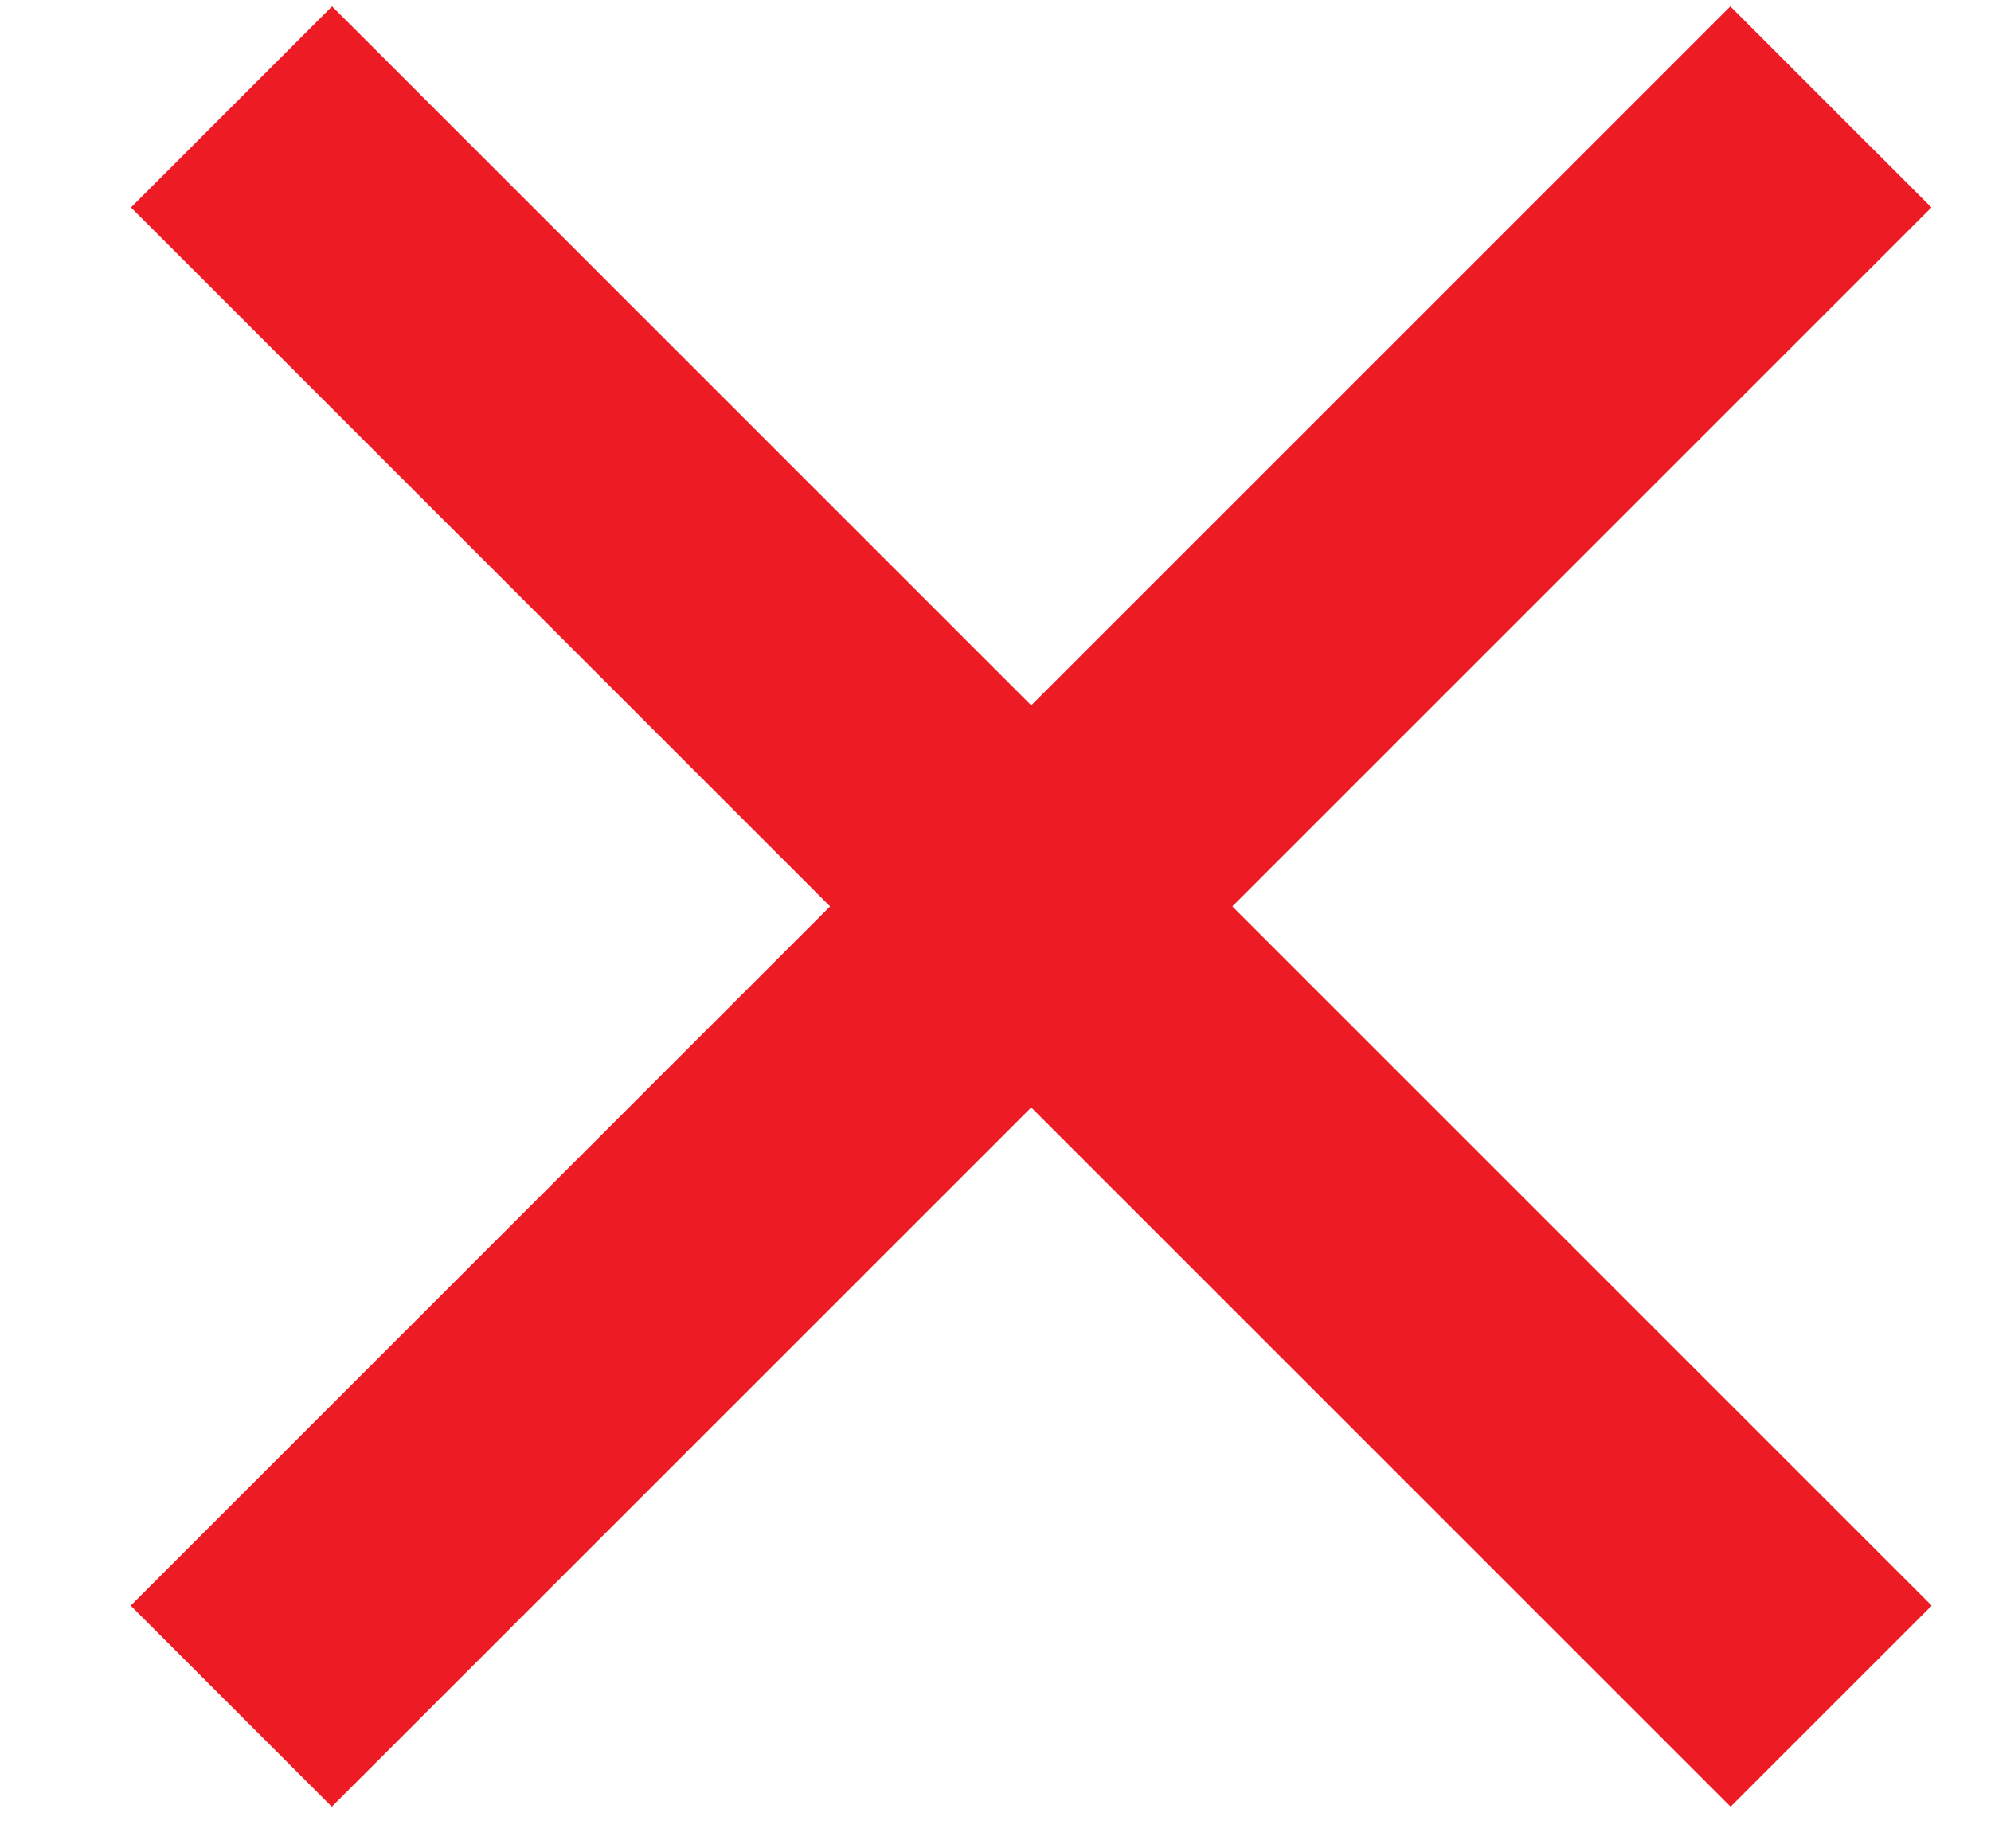 <svg width="14" height="13" viewBox="0 0 14 13" fill="none" xmlns="http://www.w3.org/2000/svg">
<path d="M1.626 12L12.874 0.752" stroke="#ED1C24" stroke-width="2"/>
<path d="M1.628 0.752L12.876 12" stroke="#ED1C24" stroke-width="2"/>
</svg>
